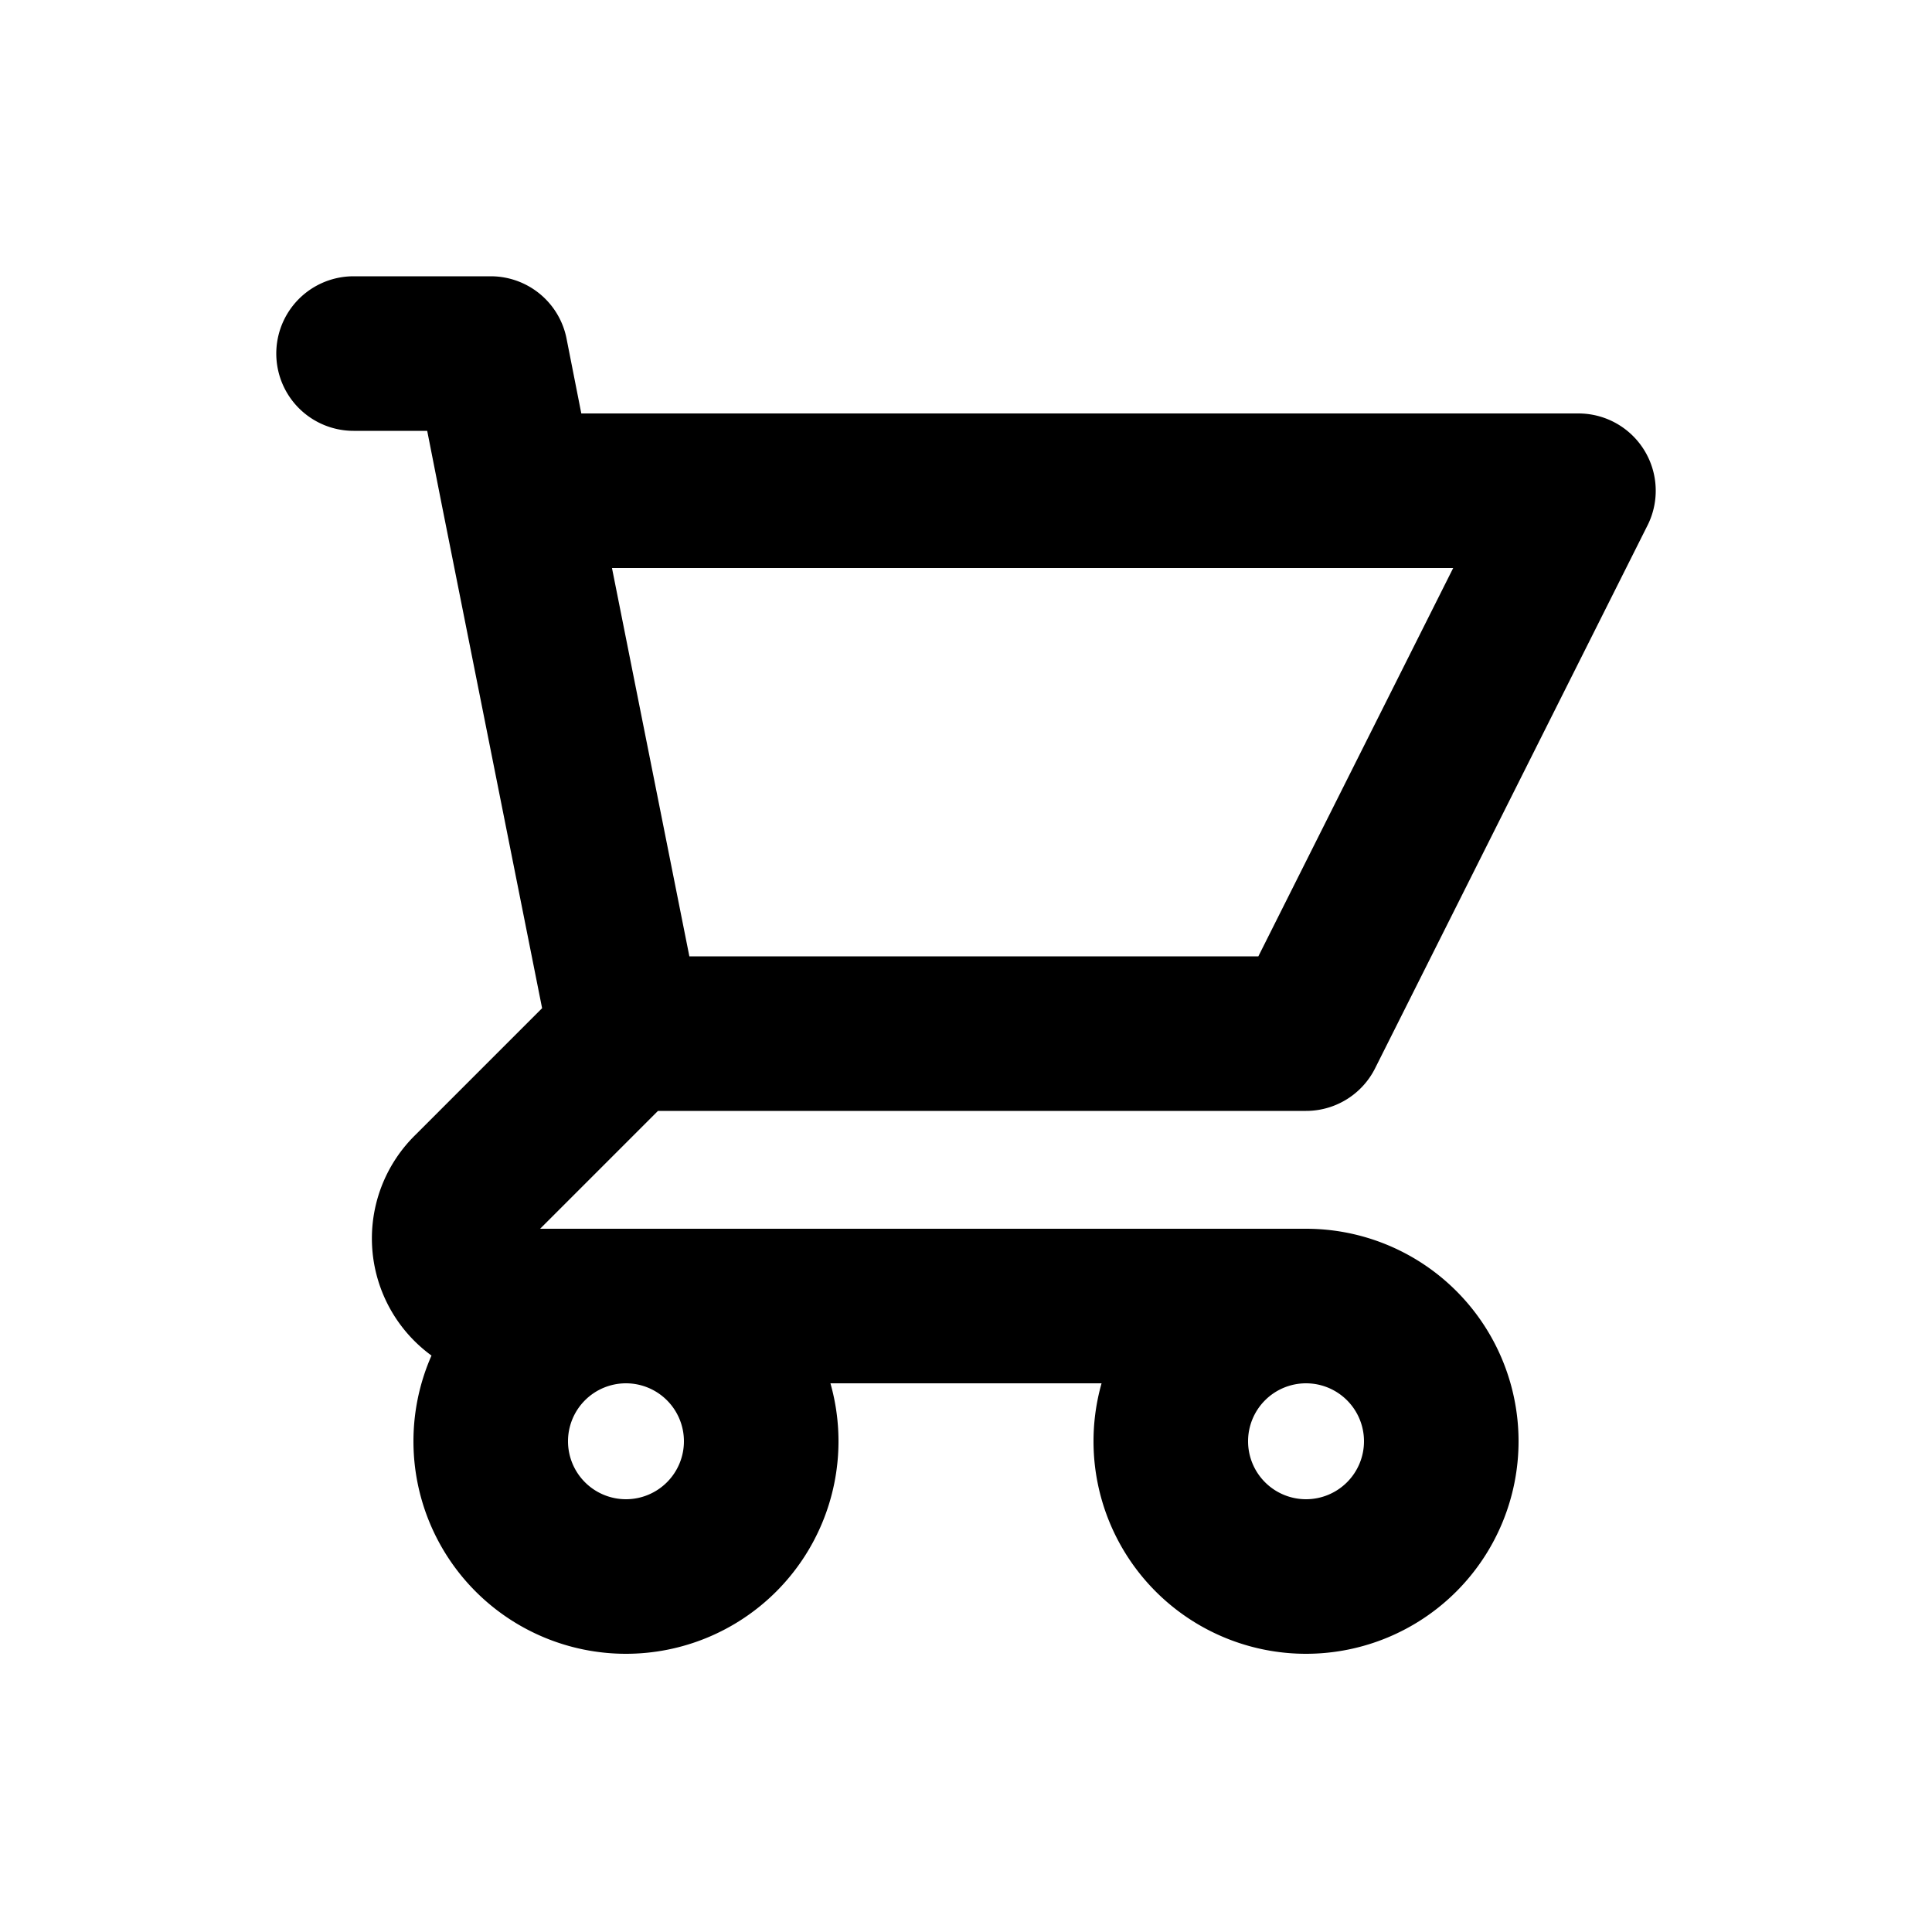 
<svg xmlns="http://www.w3.org/2000/svg"
     class="svg-snoweb svg-theme-light"
     x="0"
     y="0"
     width="100%"
     height="100%"
     viewBox="0 0 100 100"
     preserveAspectRatio="xMidYMid meet"
>
<defs>
    <style>
        
            
            
            
        

        .svg-fill-primary {
            fill: #000;
        }

        .svg-fill-secondary {
            fill: #65CDAE;
        }

        .svg-fill-tertiary {
            fill: #E5E7EB;
        }

        .svg-stroke-primary {
            stroke: #000;
        }

        .svg-stroke-secondary {
            stroke: #65CDAE;
        }

        .svg-stroke-tertiary {
            stroke: #E5E7EB;
        }
    </style>
</defs>
    <path d="M18.3,18.3h7.1l1.4,7.1m5.6,28.1H67.6L81.7,25.4H26.8m5.6,28.1L26.8,25.4m5.6,28.1-8.1,8.1a3.5,3.5,0,0,0,2.5,6H67.6m0,0a7,7,0,0,0-7,7,7,7,0,1,0,14,0A7,7,0,0,0,67.6,67.6Zm-28.2,7a7,7,0,1,1-14,0,7,7,0,0,1,14,0Z"
      fill="none" class="svg-stroke-primary" stroke-linecap="round" stroke-linejoin="round" stroke-width="8"/>

</svg>